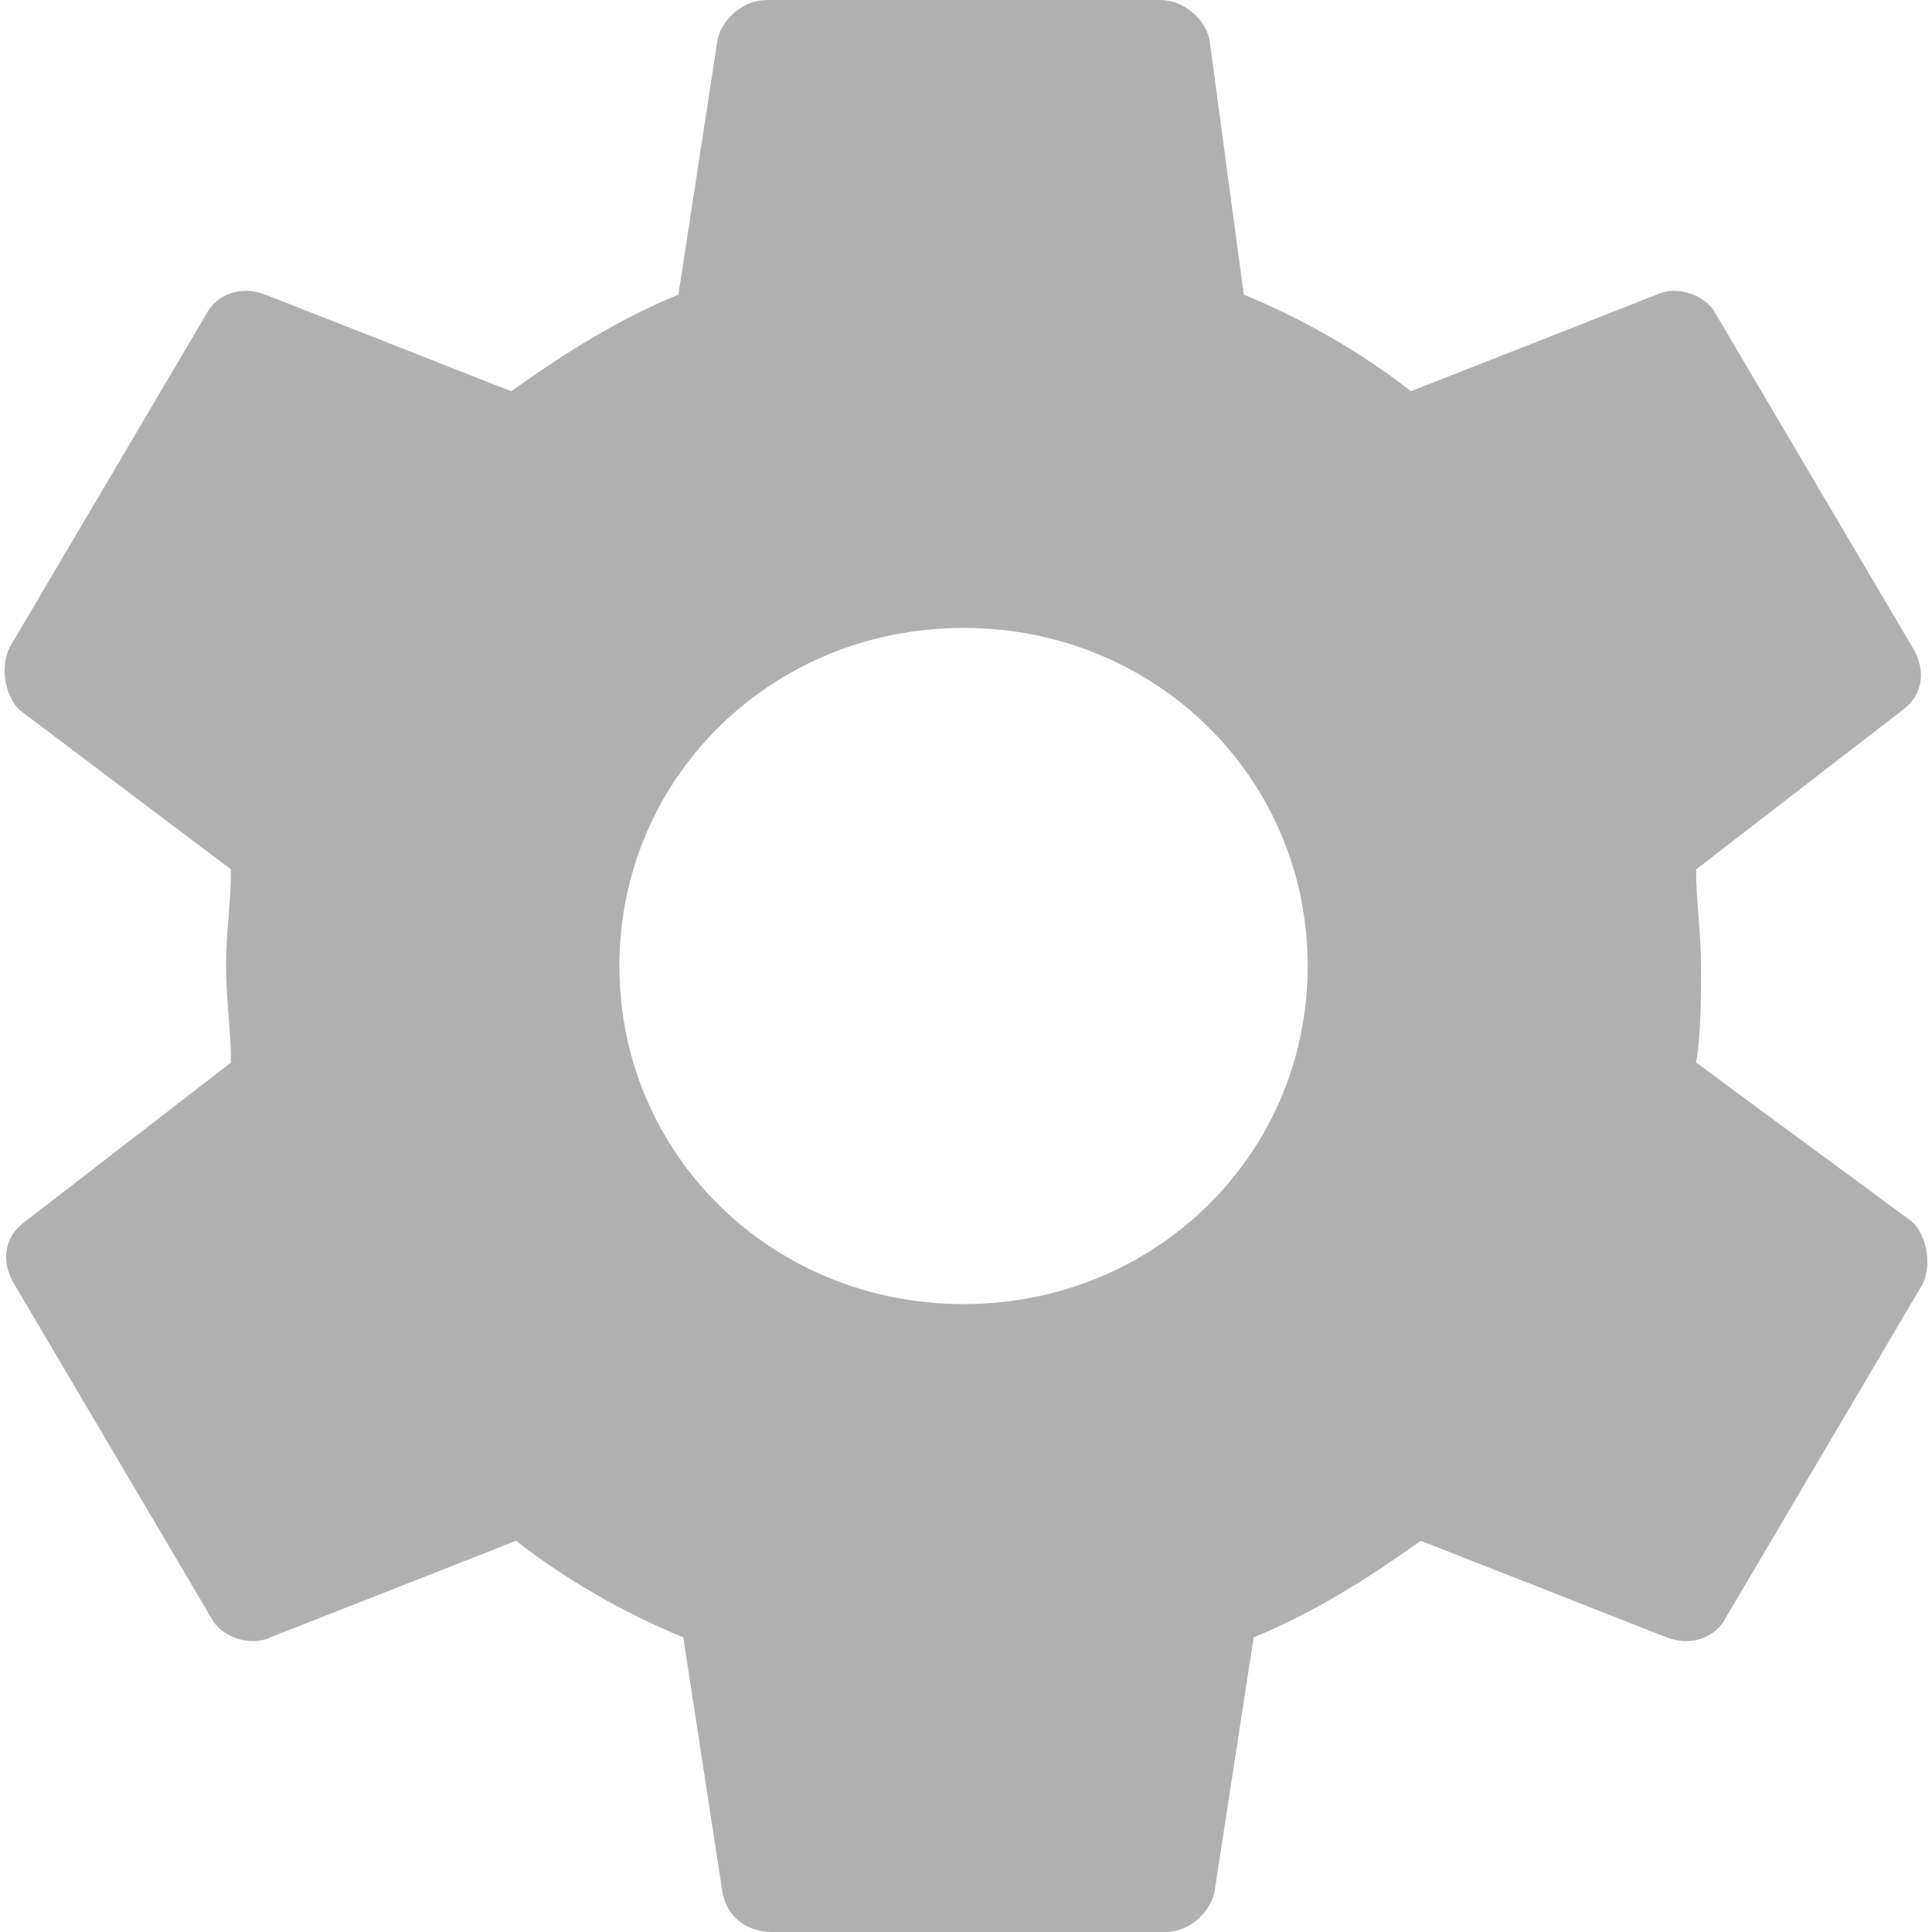 <?xml version="1.0" encoding="UTF-8"?>
<svg width="50px" height="50px" viewBox="0 0 50 50" version="1.1" xmlns="http://www.w3.org/2000/svg" xmlns:xlink="http://www.w3.org/1999/xlink">
    <!-- Generator: sketchtool 52.6 (67491) - http://www.bohemiancoding.com/sketch -->
    <title>10DEA221-5FC1-4931-8A25-E6F8840FA277</title>
    <desc>Created with sketchtool.</desc>
    <g id="website" stroke="none" stroke-width="1" fill="none" fill-rule="evenodd">
        <g id="icons-" transform="translate(-897, -66)" fill="#B0B0B0" fill-rule="nonzero">
            <g id="settings" transform="translate(897, 66)">
                <path d="M43.896,27.5 C44.022,26.751 44.022,25.875 44.022,25 C44.022,24.125 43.896,23.375 43.896,22.5 L49.239,18.375 C49.748,18 49.875,17.376 49.493,16.75 L44.404,8.125 C44.149,7.625 43.386,7.376 42.877,7.625 L36.515,10.125 C35.242,9.125 33.716,8.25 32.189,7.625 L31.298,1 C31.172,0.501 30.662,0 30.026,0 L19.847,0 C19.211,0 18.701,0.501 18.574,1 L17.557,7.625 C16.029,8.25 14.63,9.125 13.23,10.125 L6.868,7.625 C6.232,7.376 5.595,7.625 5.341,8.125 L0.251,16.751 C-0.002,17.25 0.124,18 0.506,18.375 L5.977,22.5 C5.977,23.375 5.85,24.125 5.85,25 C5.85,25.875 5.977,26.625 5.977,27.5 L0.634,31.625 C0.125,32 -0.002,32.624 0.379,33.25 L5.469,41.875 C5.724,42.375 6.487,42.624 6.996,42.375 L13.358,39.875 C14.631,40.875 16.157,41.75 17.684,42.375 L18.701,49 C18.829,49.625 19.337,50 19.974,50 L30.153,50 C30.789,50 31.299,49.499 31.425,49 L32.444,42.375 C33.97,41.75 35.371,40.875 36.77,39.875 L43.132,42.375 C43.768,42.624 44.404,42.375 44.659,41.875 L49.748,33.249 C50.003,32.75 49.875,32 49.494,31.625 L43.896,27.5 Z M24.936,33.75 C19.974,33.75 16.03,29.876 16.03,25 C16.03,20.124 19.974,16.25 24.936,16.25 C29.899,16.25 33.843,20.124 33.843,25 C33.843,29.876 29.899,33.75 24.936,33.75 Z" id="Shape"></path>
            </g>
        </g>
    </g>
</svg>